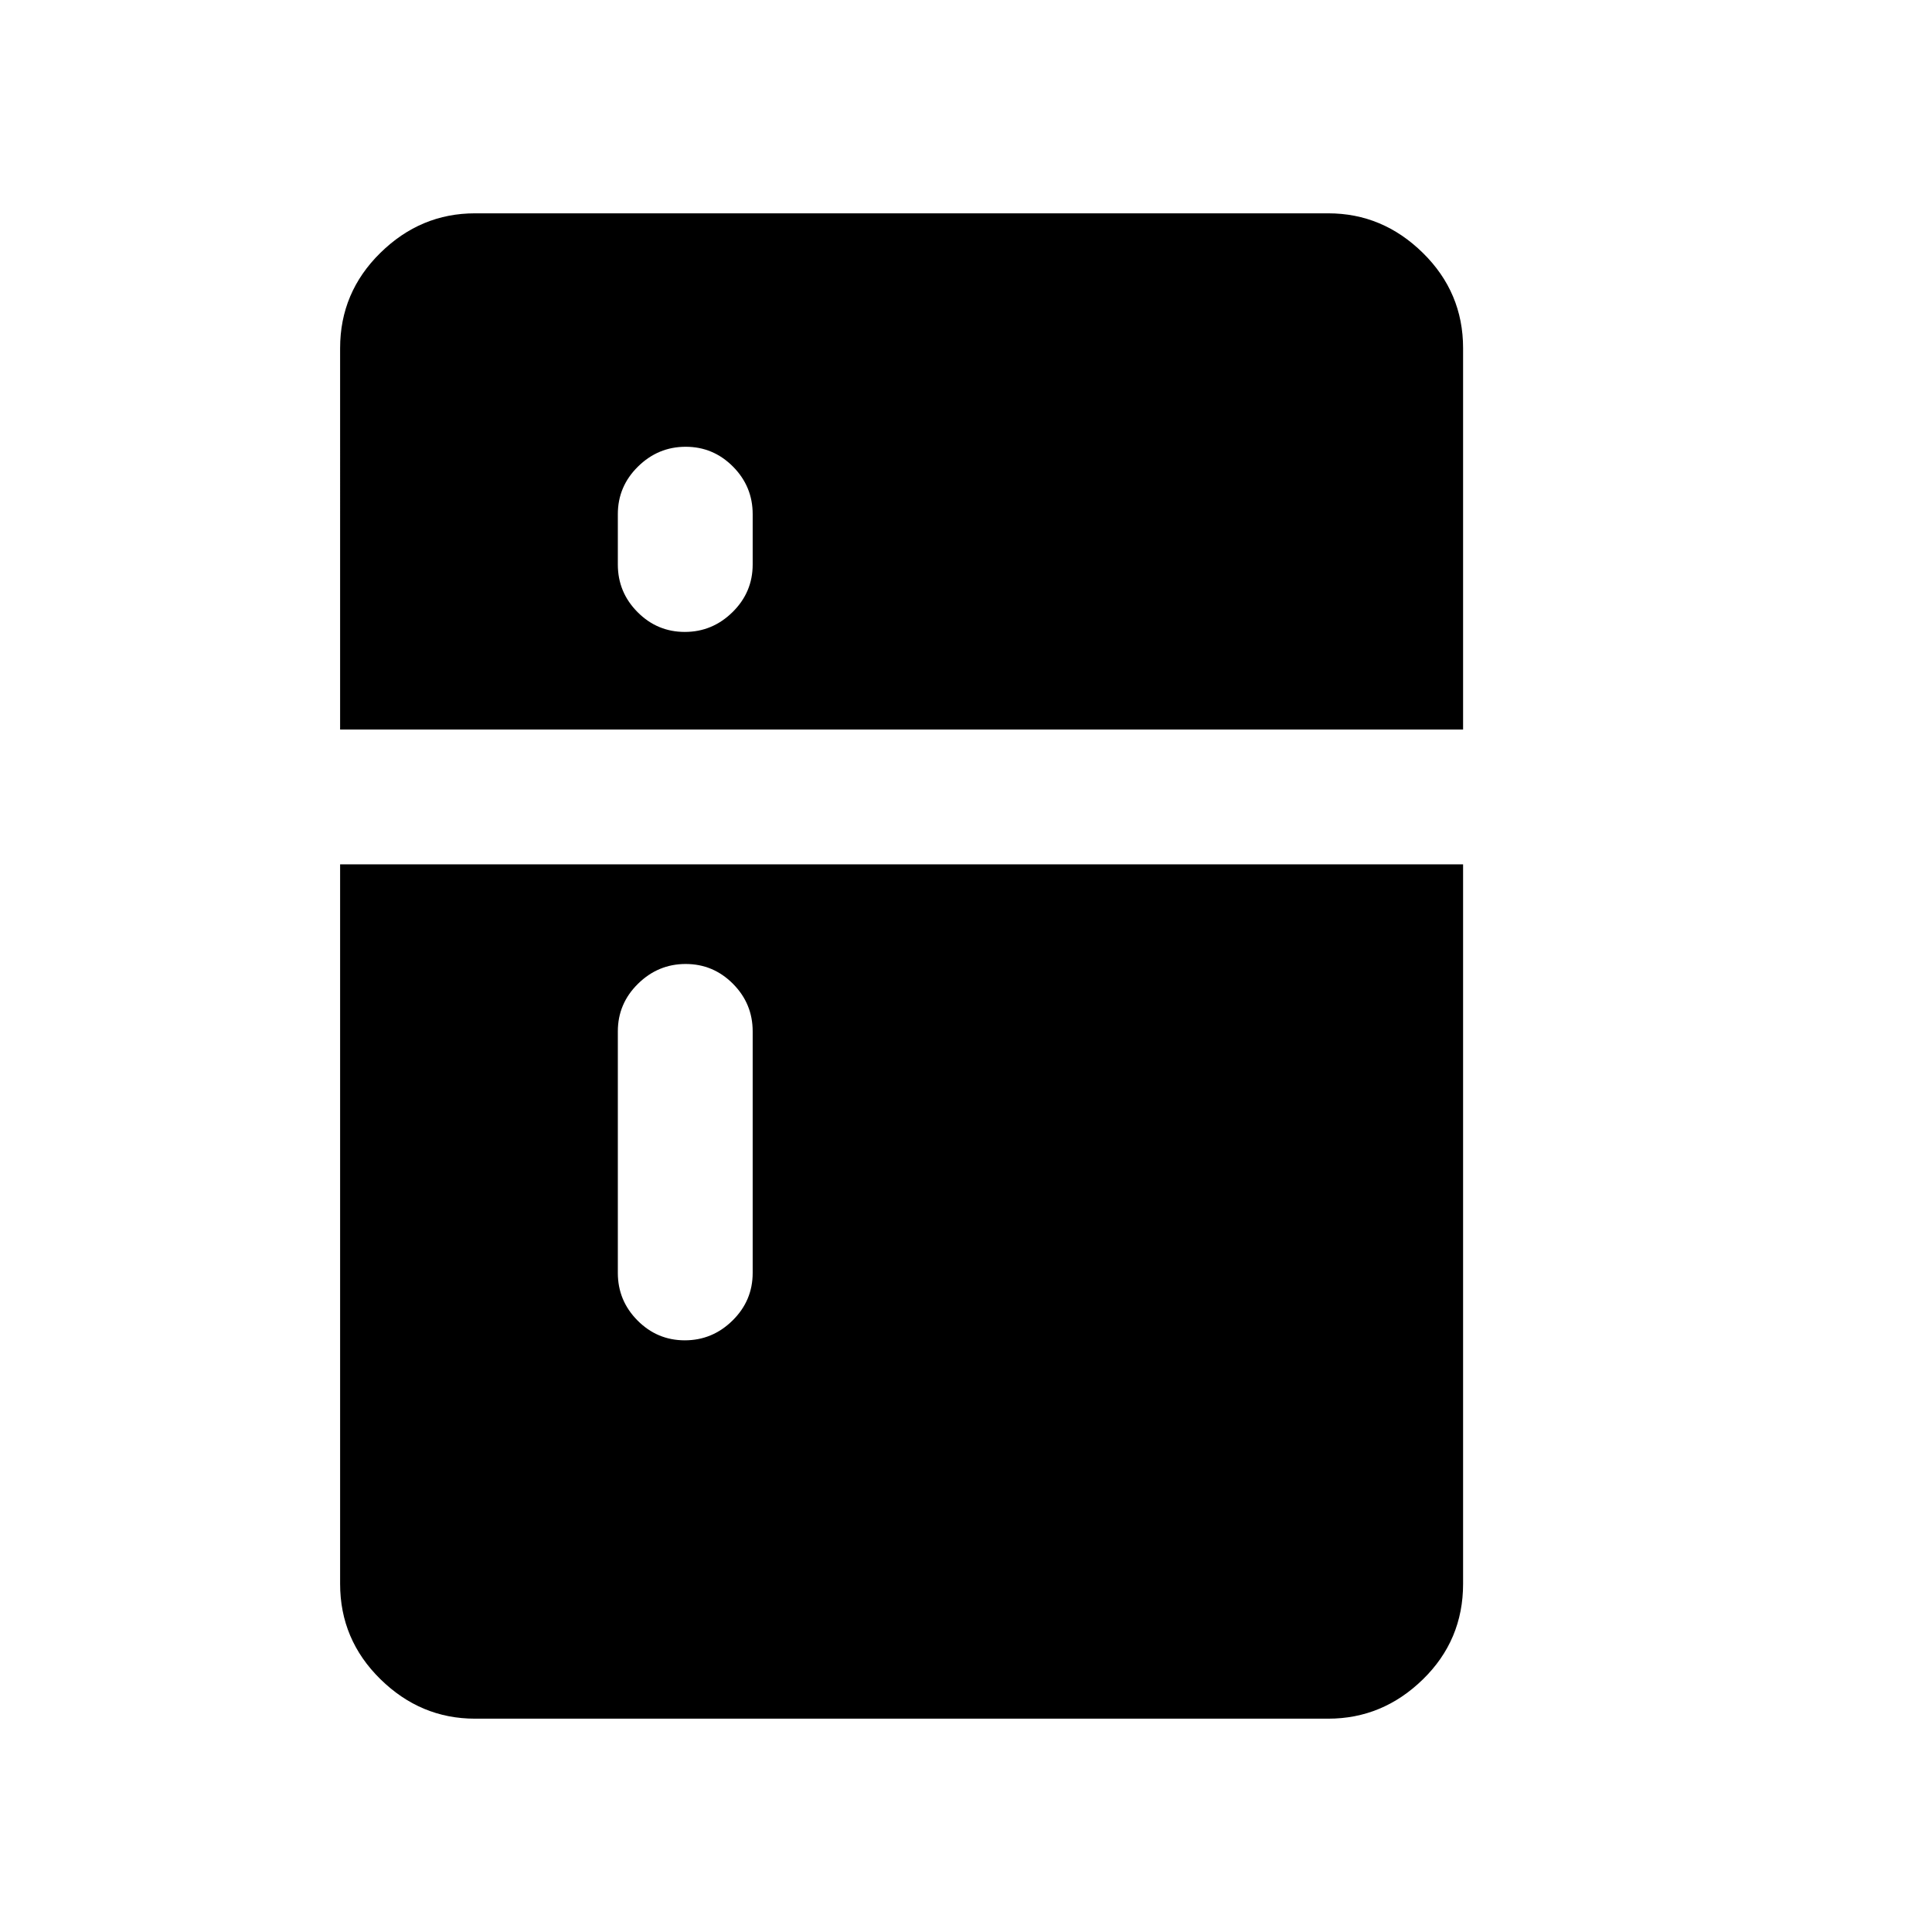 <svg xmlns="http://www.w3.org/2000/svg" height="20" viewBox="0 -960 960 960" width="20"><path d="M340.29-646q13.71 0 23.71-9.85t10-23.65v-25q0-13.8-9.79-23.65-9.79-9.85-23.5-9.85T317-728.15q-10 9.85-10 23.65v25q0 13.8 9.79 23.65 9.79 9.85 23.5 9.85Zm0 352q13.71 0 23.71-9.85t10-23.65v-120q0-13.8-9.79-23.65-9.79-9.85-23.5-9.85T317-471.15q-10 9.85-10 23.65v120q0 13.8 9.79 23.65 9.79 9.85 23.5 9.85ZM236-106q-27 0-47-19.65T169-173v-357.5h558V-173q0 28-20 47.5T660-106H236Zm-67-491.5V-787q0-27.7 20-47.35Q209-854 236-854h424q27 0 47 19.65T727-787v189.5H169Z"/></svg>